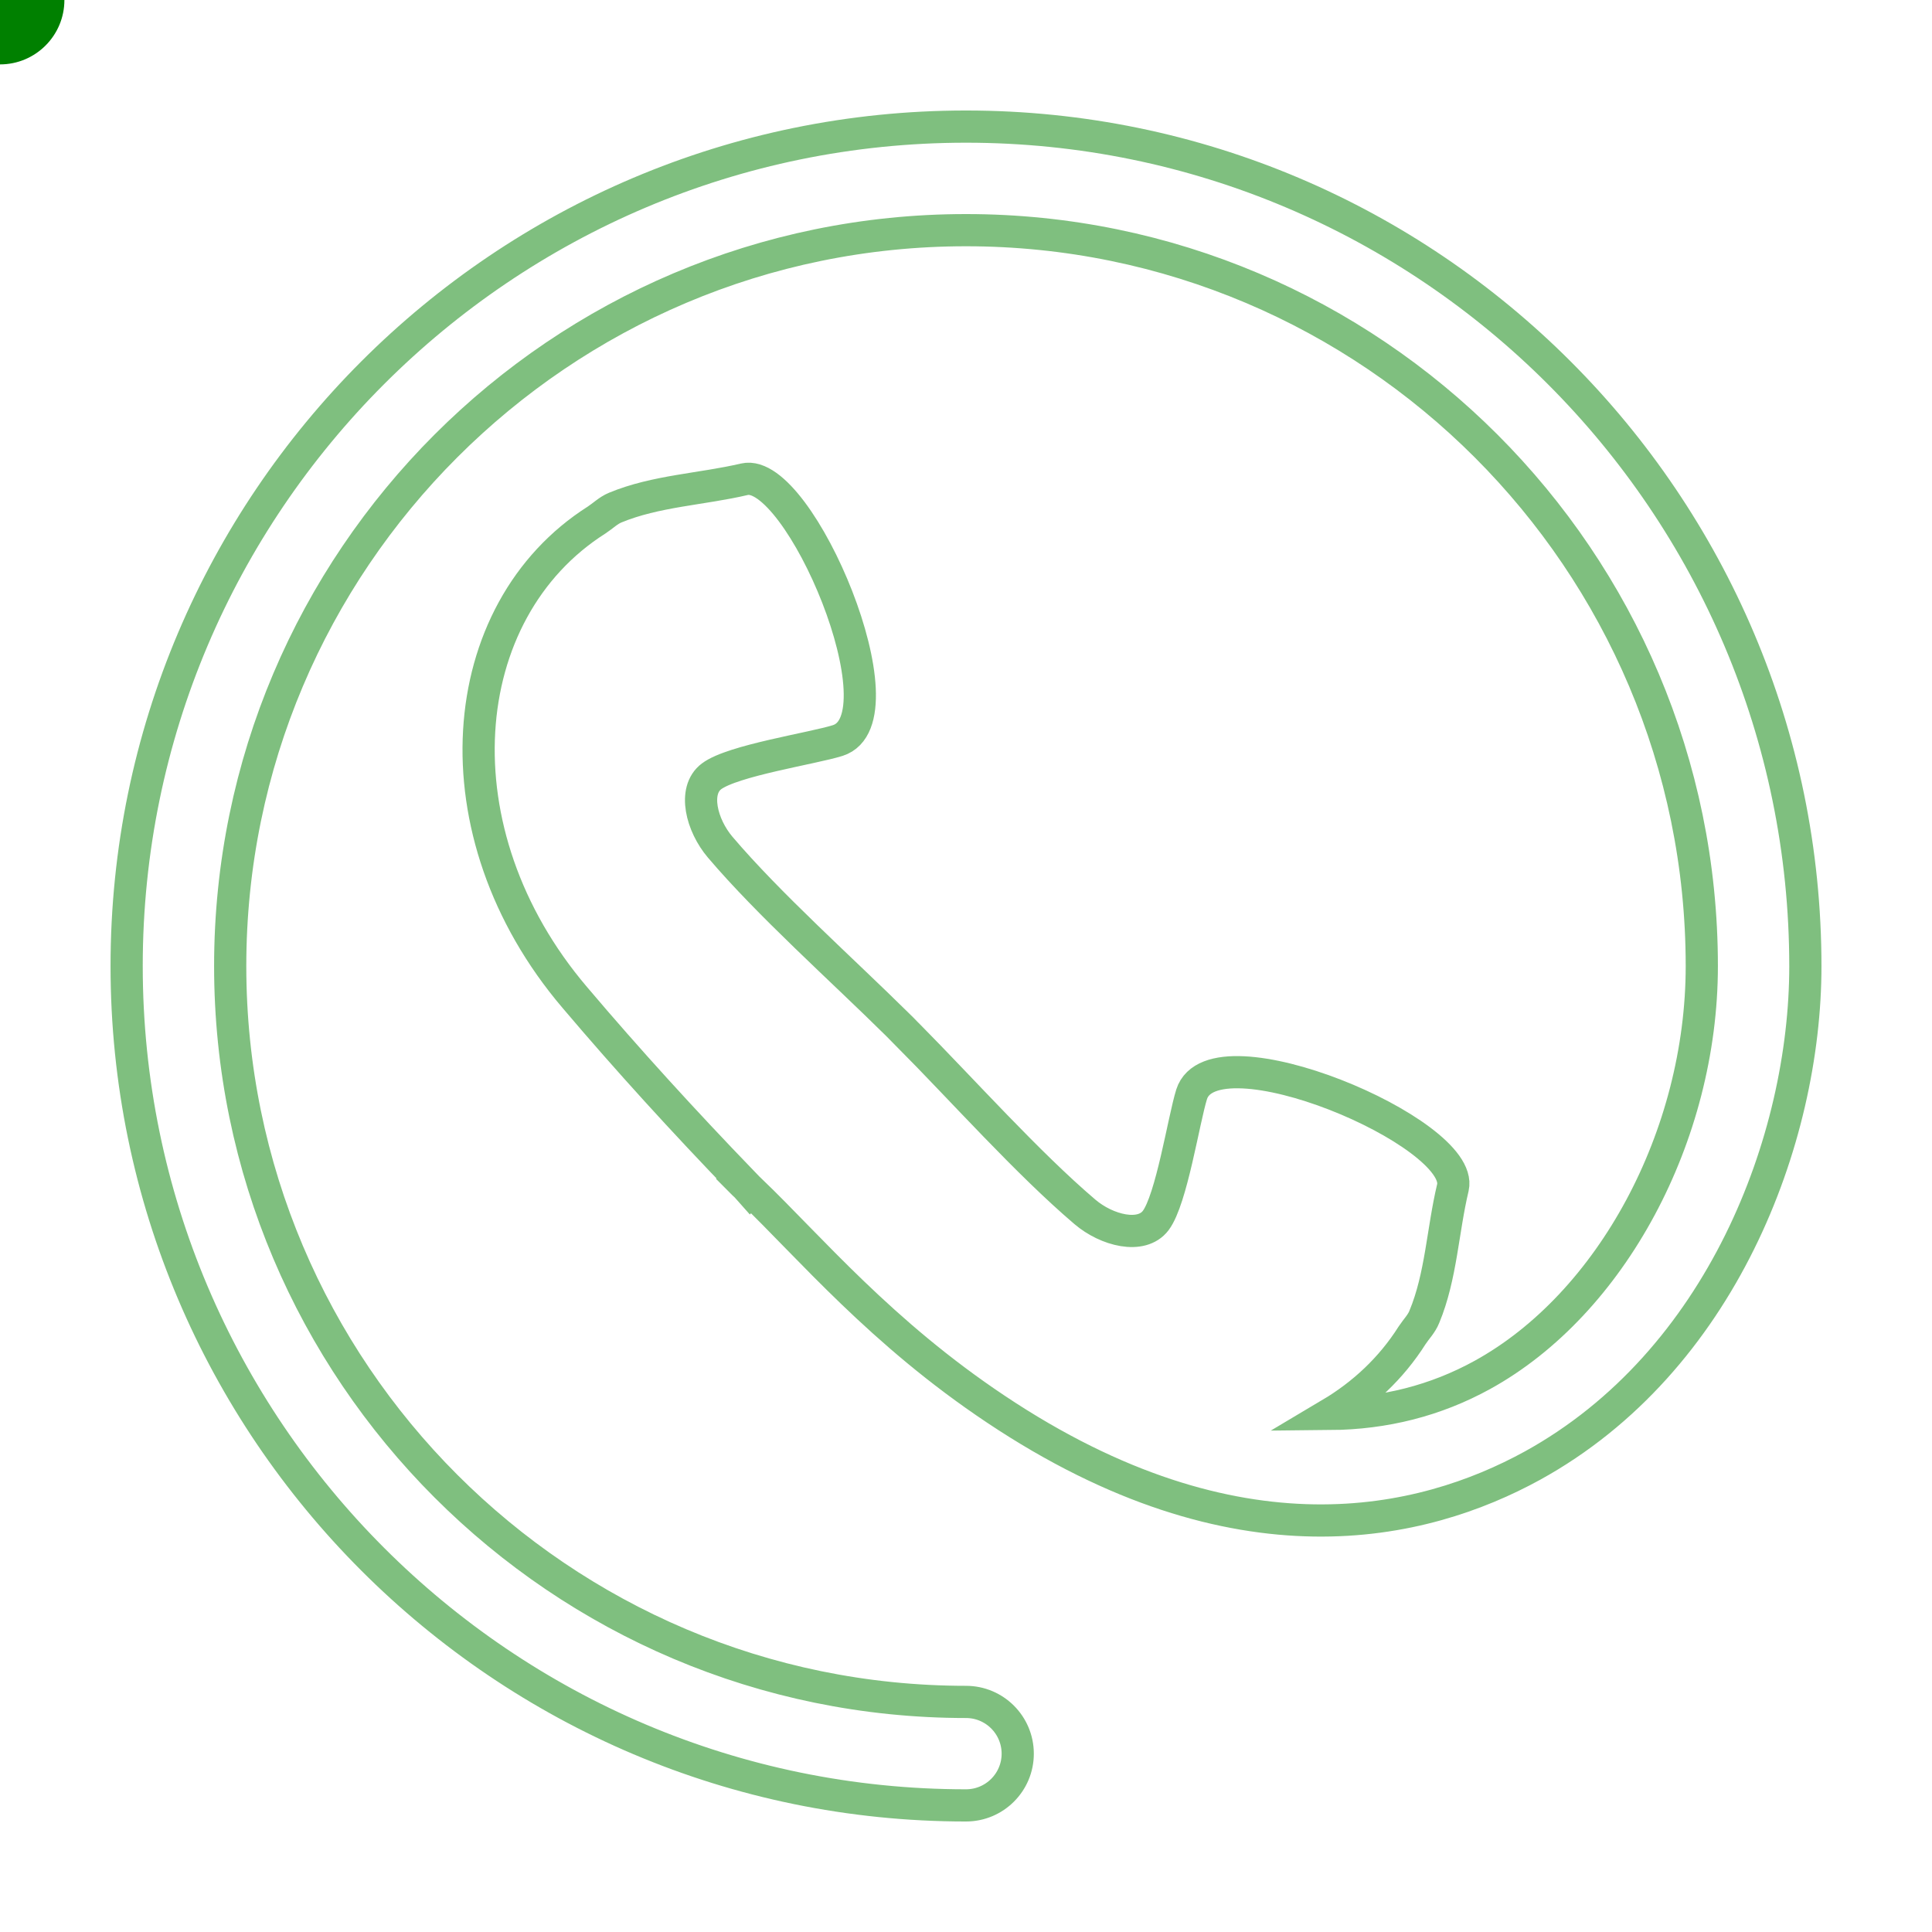 <?xml version="1.0" encoding="iso-8859-1"?>
<!-- Generator: Adobe Illustrator 16.0.0, SVG Export Plug-In . SVG Version: 6.00 Build 0)  -->
<!DOCTYPE svg PUBLIC "-//W3C//DTD SVG 1.1//EN" "http://www.w3.org/Graphics/SVG/1.1/DTD/svg11.dtd">
<svg version="1.1" id="Capa_1" xmlns="http://www.w3.org/2000/svg" xmlns:xlink="http://www.w3.org/1999/xlink" x="0px" y="0px"
	 width="300px" height="300px" viewBox="0 0 300 300" style="enable-background:new 0 0 300 300;" xml:space="preserve">
<path id="c1" d="M149.998,19.659C78.126,19.659,19.665,78.127,19.665,150c0,71.865,58.461,130.341,130.333,130.341
	c4.441,0,8.034-3.602,8.034-8.025c0-4.443-3.593-8.043-8.034-8.043c-63.008,0-114.253-51.262-114.253-114.265
	C35.745,87,86.99,35.74,149.998,35.74c63.012,0,114.257,51.261,114.257,114.269c0,26.332-14.012,52.437-34.069,63.486
	c-7.278,4.006-15.181,5.986-23.611,6.063c5.064-3.008,9.443-7.074,12.701-12.219c0.64-0.967,1.474-1.793,1.895-2.867
	c2.618-6.297,2.844-13.436,4.434-20.074c1.934-8.51-37.17-25.076-40.567-14.479c-1.231,3.928-3.117,16.332-5.58,19.605
	c-2.205,2.914-7.604,1.543-10.987-1.34c-8.914-7.592-18.874-18.766-27.604-27.588h0.016c-0.223-0.232-0.495-0.496-0.732-0.73
	c-0.25-0.234-0.495-0.5-0.745-0.732l0,0c-8.825-8.721-19.996-18.661-27.586-27.598c-2.871-3.383-4.258-8.779-1.34-10.98
	c3.272-2.474,15.69-4.332,19.614-5.57c10.582-3.391-5.985-42.521-14.491-40.569c-6.639,1.56-13.782,1.797-20.078,4.407
	c-1.068,0.443-1.897,1.278-2.864,1.913c-22.334,14.167-25.217,48.541-3.413,74.144c8.303,9.805,16.973,19.279,25.892,28.537
	l-0.047,0.031c0.245,0.248,0.502,0.482,0.76,0.717c0.237,0.248,0.467,0.498,0.701,0.764l0.047-0.047
	c9.258,8.914,20.229,22.055,38.056,33.945c37.529,25.061,66.339,18.063,83.296,8.758c29.284-16.131,42.385-50.574,42.385-77.552
	C280.331,78.127,221.861,19.659,149.998,19.659z" fill="transparent" stroke-width="5" stroke="green" stroke-opacity="0.5"/>
<circle style="fill:green;" cx="0" cy="0" r="10" >
	<animateMotion dur="8s" begin="0s" fill="freeze" repeatDur="indefinite">
		<mpath xlink:href="#c1"></mpath>
	</animateMotion>
</circle>
</svg>
